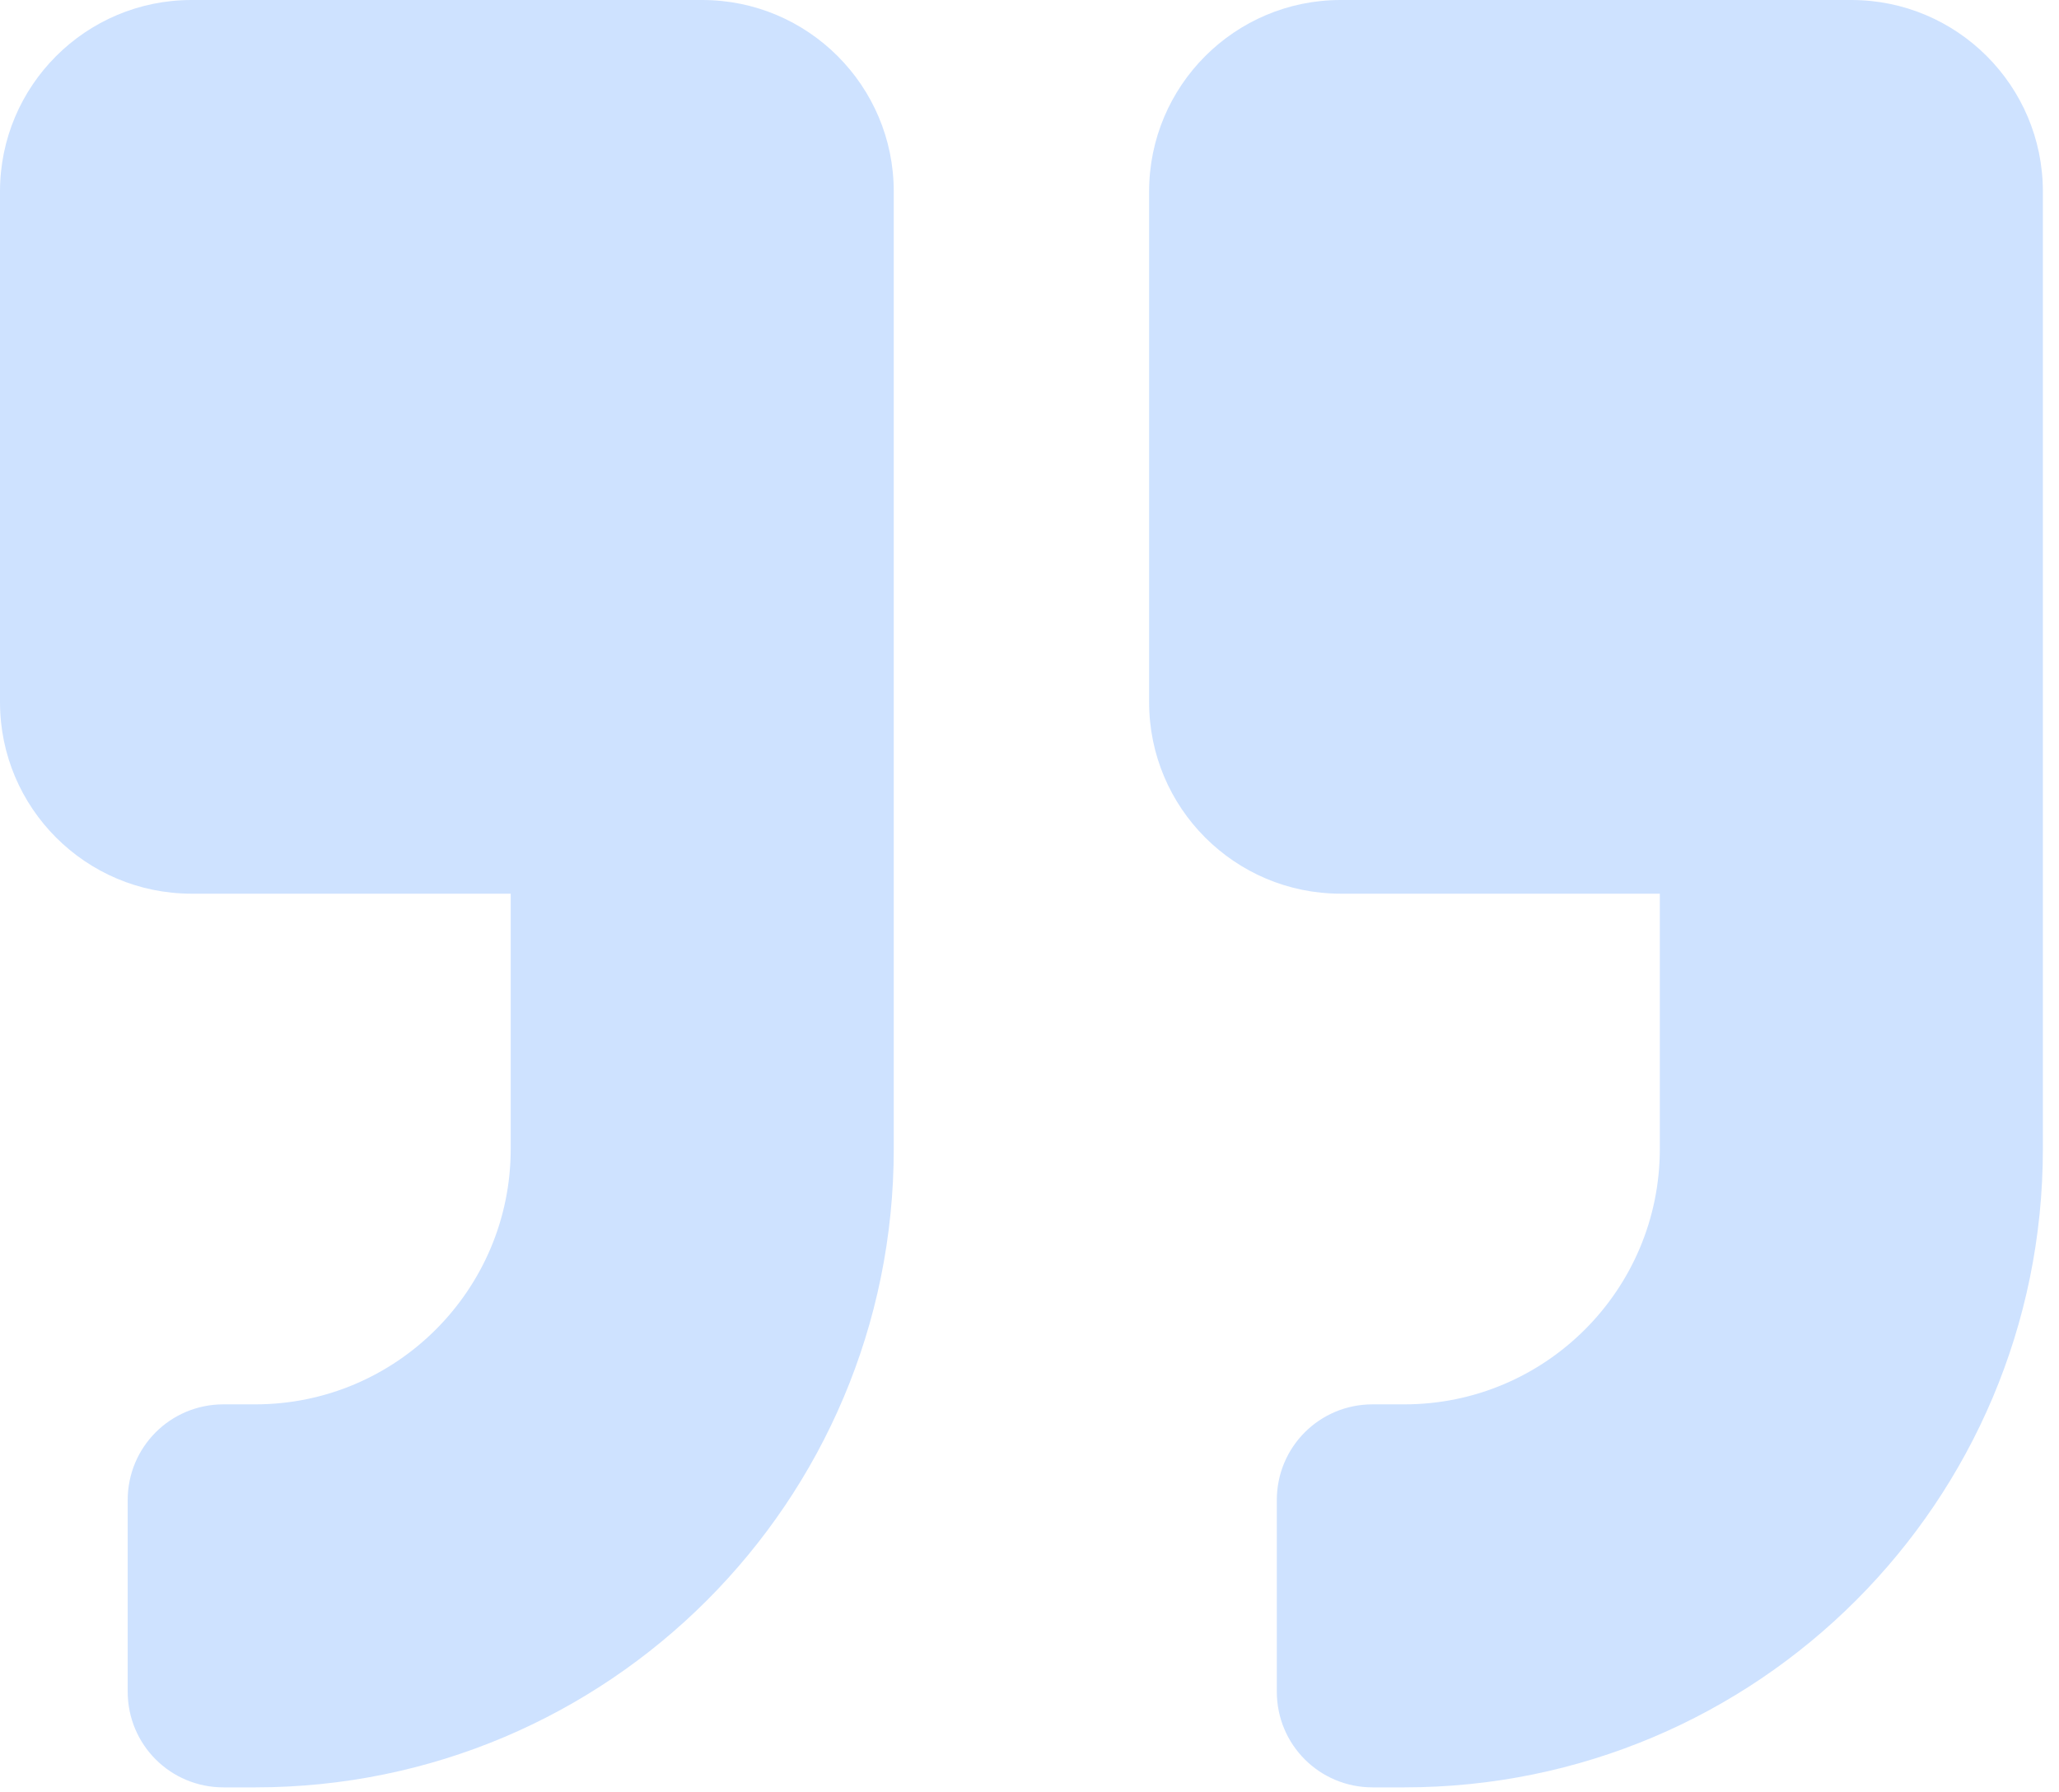 <svg width="54" height="47" viewBox="0 0 54 47" fill="none" xmlns="http://www.w3.org/2000/svg">
<path d="M48.554 0H35.16C32.387 0 30.137 2.25 30.137 5.023V18.417C30.137 21.19 32.387 23.44 35.16 23.44H43.531V30.137C43.531 33.831 40.528 36.834 36.834 36.834H35.997C34.605 36.834 33.486 37.954 33.486 39.346V44.369C33.486 45.76 34.605 46.88 35.997 46.88H36.834C46.085 46.88 53.577 39.388 53.577 30.137V5.023C53.577 2.25 51.327 0 48.554 0ZM18.417 0H5.023C2.25 0 0 2.25 0 5.023V18.417C0 21.19 2.25 23.44 5.023 23.44H13.394V30.137C13.394 33.831 10.391 36.834 6.697 36.834H5.86C4.468 36.834 3.349 37.954 3.349 39.346V44.369C3.349 45.76 4.468 46.88 5.86 46.88H6.697C15.948 46.88 23.44 39.388 23.44 30.137V5.023C23.44 2.25 21.19 0 18.417 0Z" fill="#CEE2FF"/>
</svg>
